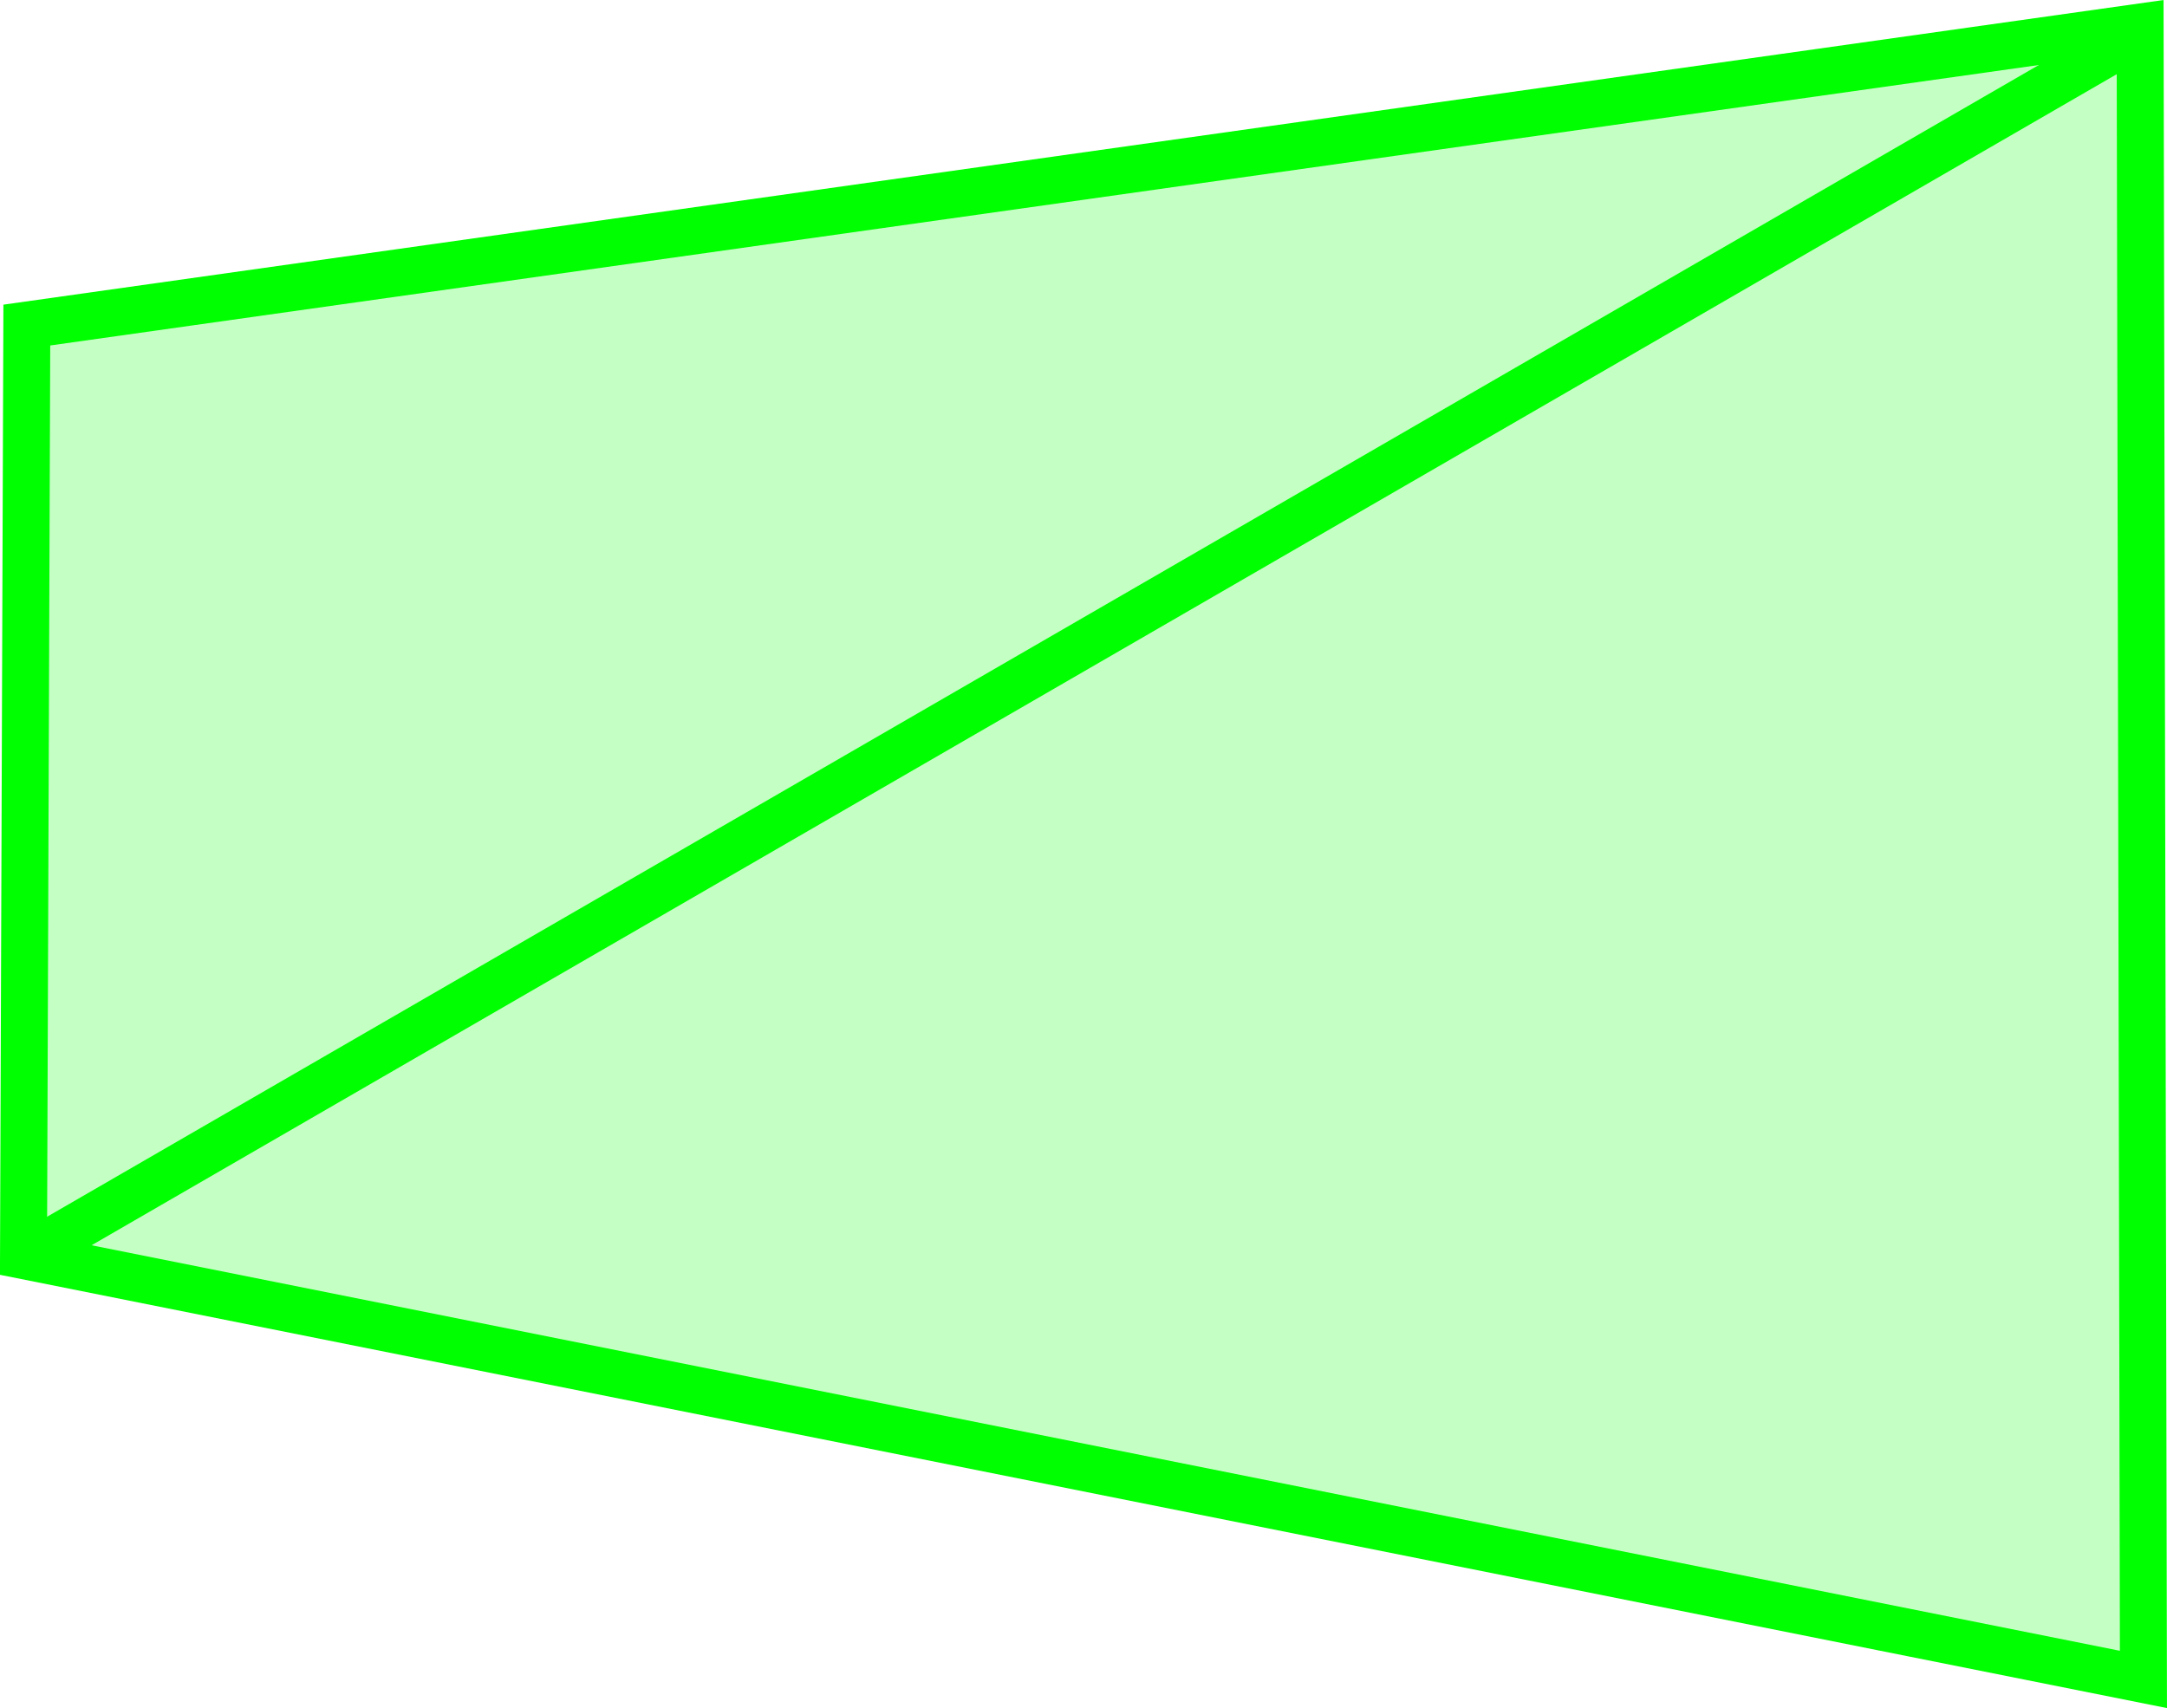 <?xml version="1.0" encoding="UTF-8" standalone="no"?>
<!-- Created with Inkscape (http://www.inkscape.org/) -->

<svg
   width="39.914mm"
   height="31.47mm"
   viewBox="0 0 39.914 31.47"
   version="1.1"
   id="svg1"
   xmlns:inkscape="http://www.inkscape.org/namespaces/inkscape"
   xmlns:sodipodi="http://sodipodi.sourceforge.net/DTD/sodipodi-0.dtd"
   xmlns="http://www.w3.org/2000/svg"
   xmlns:svg="http://www.w3.org/2000/svg">
  <sodipodi:namedview
     id="namedview1"
     pagecolor="#ffffff"
     bordercolor="#000000"
     borderopacity="0.25"
     inkscape:showpageshadow="2"
     inkscape:pageopacity="0.0"
     inkscape:pagecheckerboard="0"
     inkscape:deskcolor="#d1d1d1"
     inkscape:document-units="mm" />
  <defs
     id="defs1">
    <inkscape:path-effect
       effect="perspective-envelope"
       up_left_point="2.446,6.717"
       up_right_point="41.371,1.226"
       down_left_point="2.385,23.861"
       down_right_point="41.432,31.67"
       id="path-effect1"
       is_visible="true"
       lpeversion="1"
       deform_type="perspective"
       horizontal_mirror="false"
       vertical_mirror="false"
       overflow_perspective="false" />
  </defs>
  <g
     inkscape:label="Layer 1"
     inkscape:groupmode="layer"
     id="layer1"
     transform="translate(-0.062,0.042)">
    <g
       id="g1"
       inkscape:path-effect="#path-effect1"
       transform="translate(-1.89,-0.77)"
       inkscape:export-filename="mesh.svg"
       inkscape:export-xdpi="96"
       inkscape:export-ydpi="96">
      <path
         id="rect1"
         style="fill:#00ff00;fill-opacity:0.233;stroke:#00ff00;stroke-width:0.865"
         inkscape:label="rect1"
         d="M 2.446,6.717 41.371,1.226 41.432,31.67 2.385,23.861 Z"
         inkscape:original-d="M 0.4325,0.4325 H 43.078969 V 32.524118 H 0.4325 Z" />
      <path
         style="fill:#00ff00;fill-opacity:0.233;stroke:#00ff00;stroke-width:0.865;stroke-dasharray:none;stroke-opacity:1"
         d="M 2.477,23.843 41.264,1.408"
         id="path1"
         inkscape:original-d="M 0.6101068,32.457683 43.012531,0.6101068" />
    </g>
  </g>
</svg>
